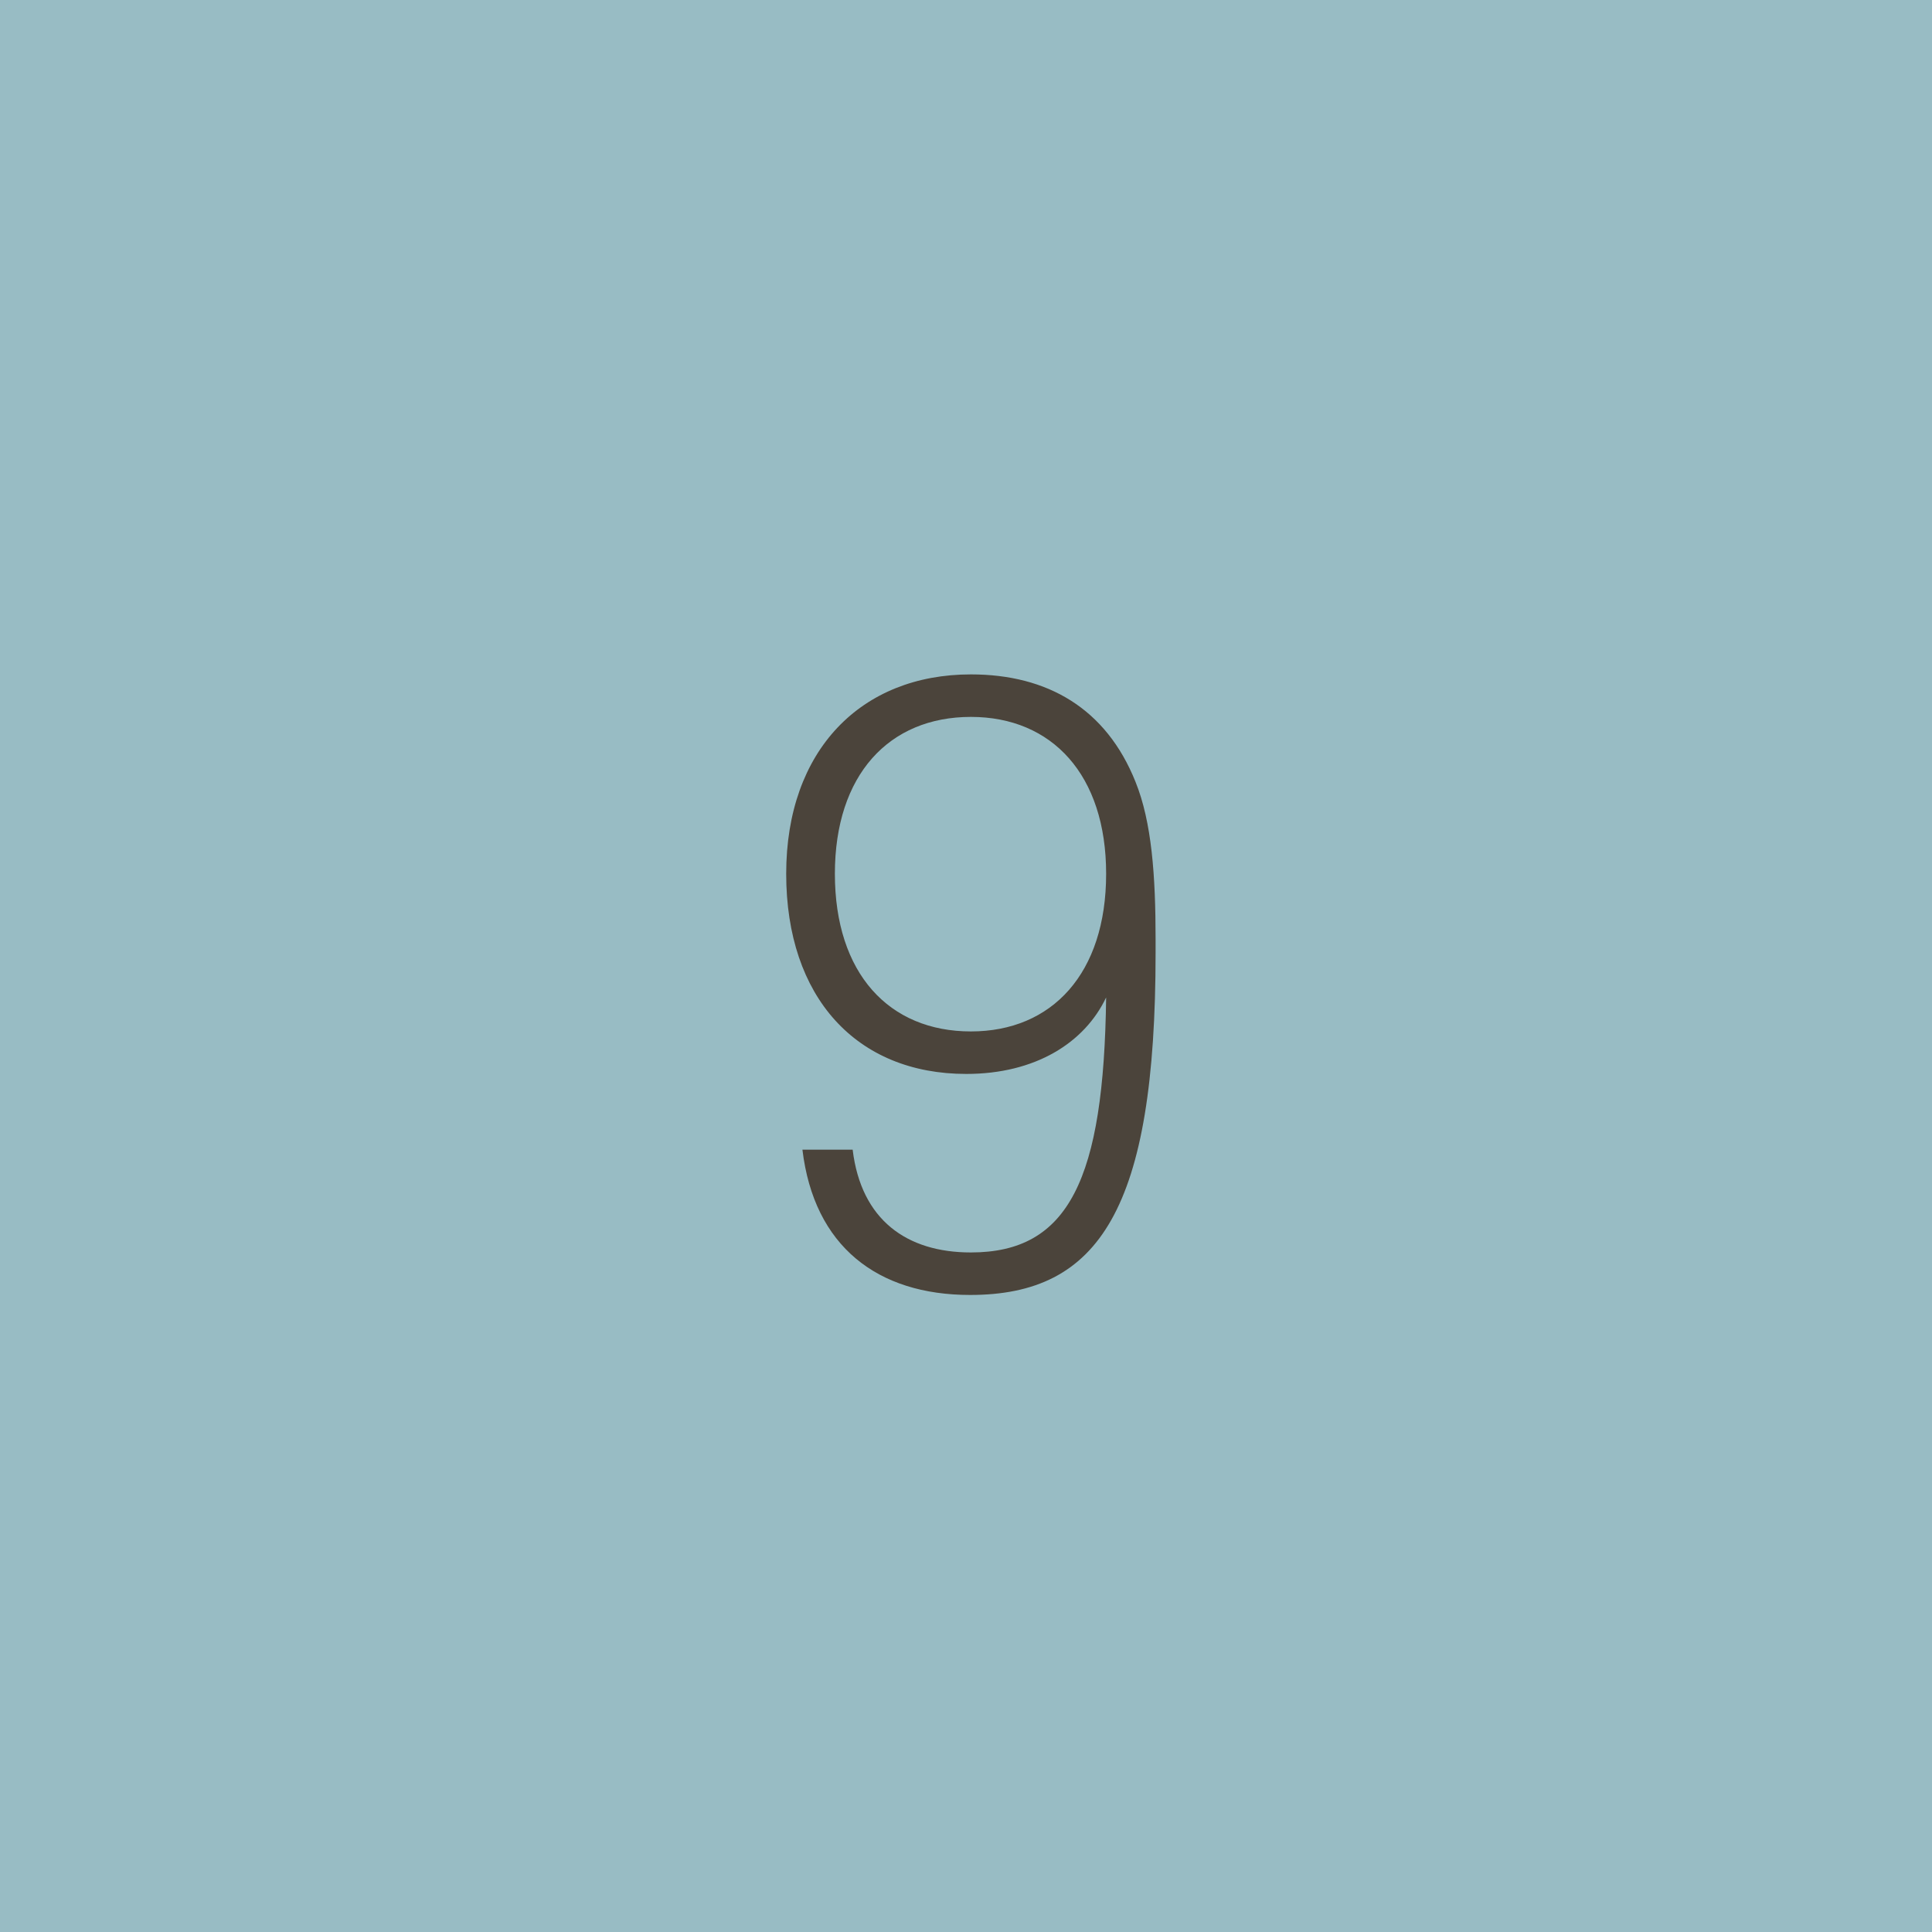 <svg width="60" height="60" viewBox="0 0 60 60" fill="none" xmlns="http://www.w3.org/2000/svg">
<path d="M0 0H60V60H0V0Z" fill="#98BCC4"/>
<path d="M24.92 35.704H26.48C26.744 37.888 28.16 38.896 30.152 38.896C33.2 38.896 34.28 36.616 34.352 30.976C33.68 32.392 32.144 33.352 30.008 33.352C26.6 33.352 24.416 30.976 24.416 27.136C24.416 23.296 26.744 20.944 30.152 20.944C32.528 20.944 34.352 22 35.264 24.28C35.768 25.528 35.888 27.184 35.888 29.176V29.584C35.888 37.552 34.136 40.216 30.128 40.216C27.248 40.216 25.28 38.704 24.92 35.704ZM30.152 22.264C27.608 22.264 25.928 24.064 25.928 27.136C25.928 30.232 27.608 32.032 30.152 32.032C32.672 32.032 34.352 30.232 34.352 27.136C34.352 24.064 32.672 22.264 30.152 22.264Z" fill="#4B443B"/>
</svg>
